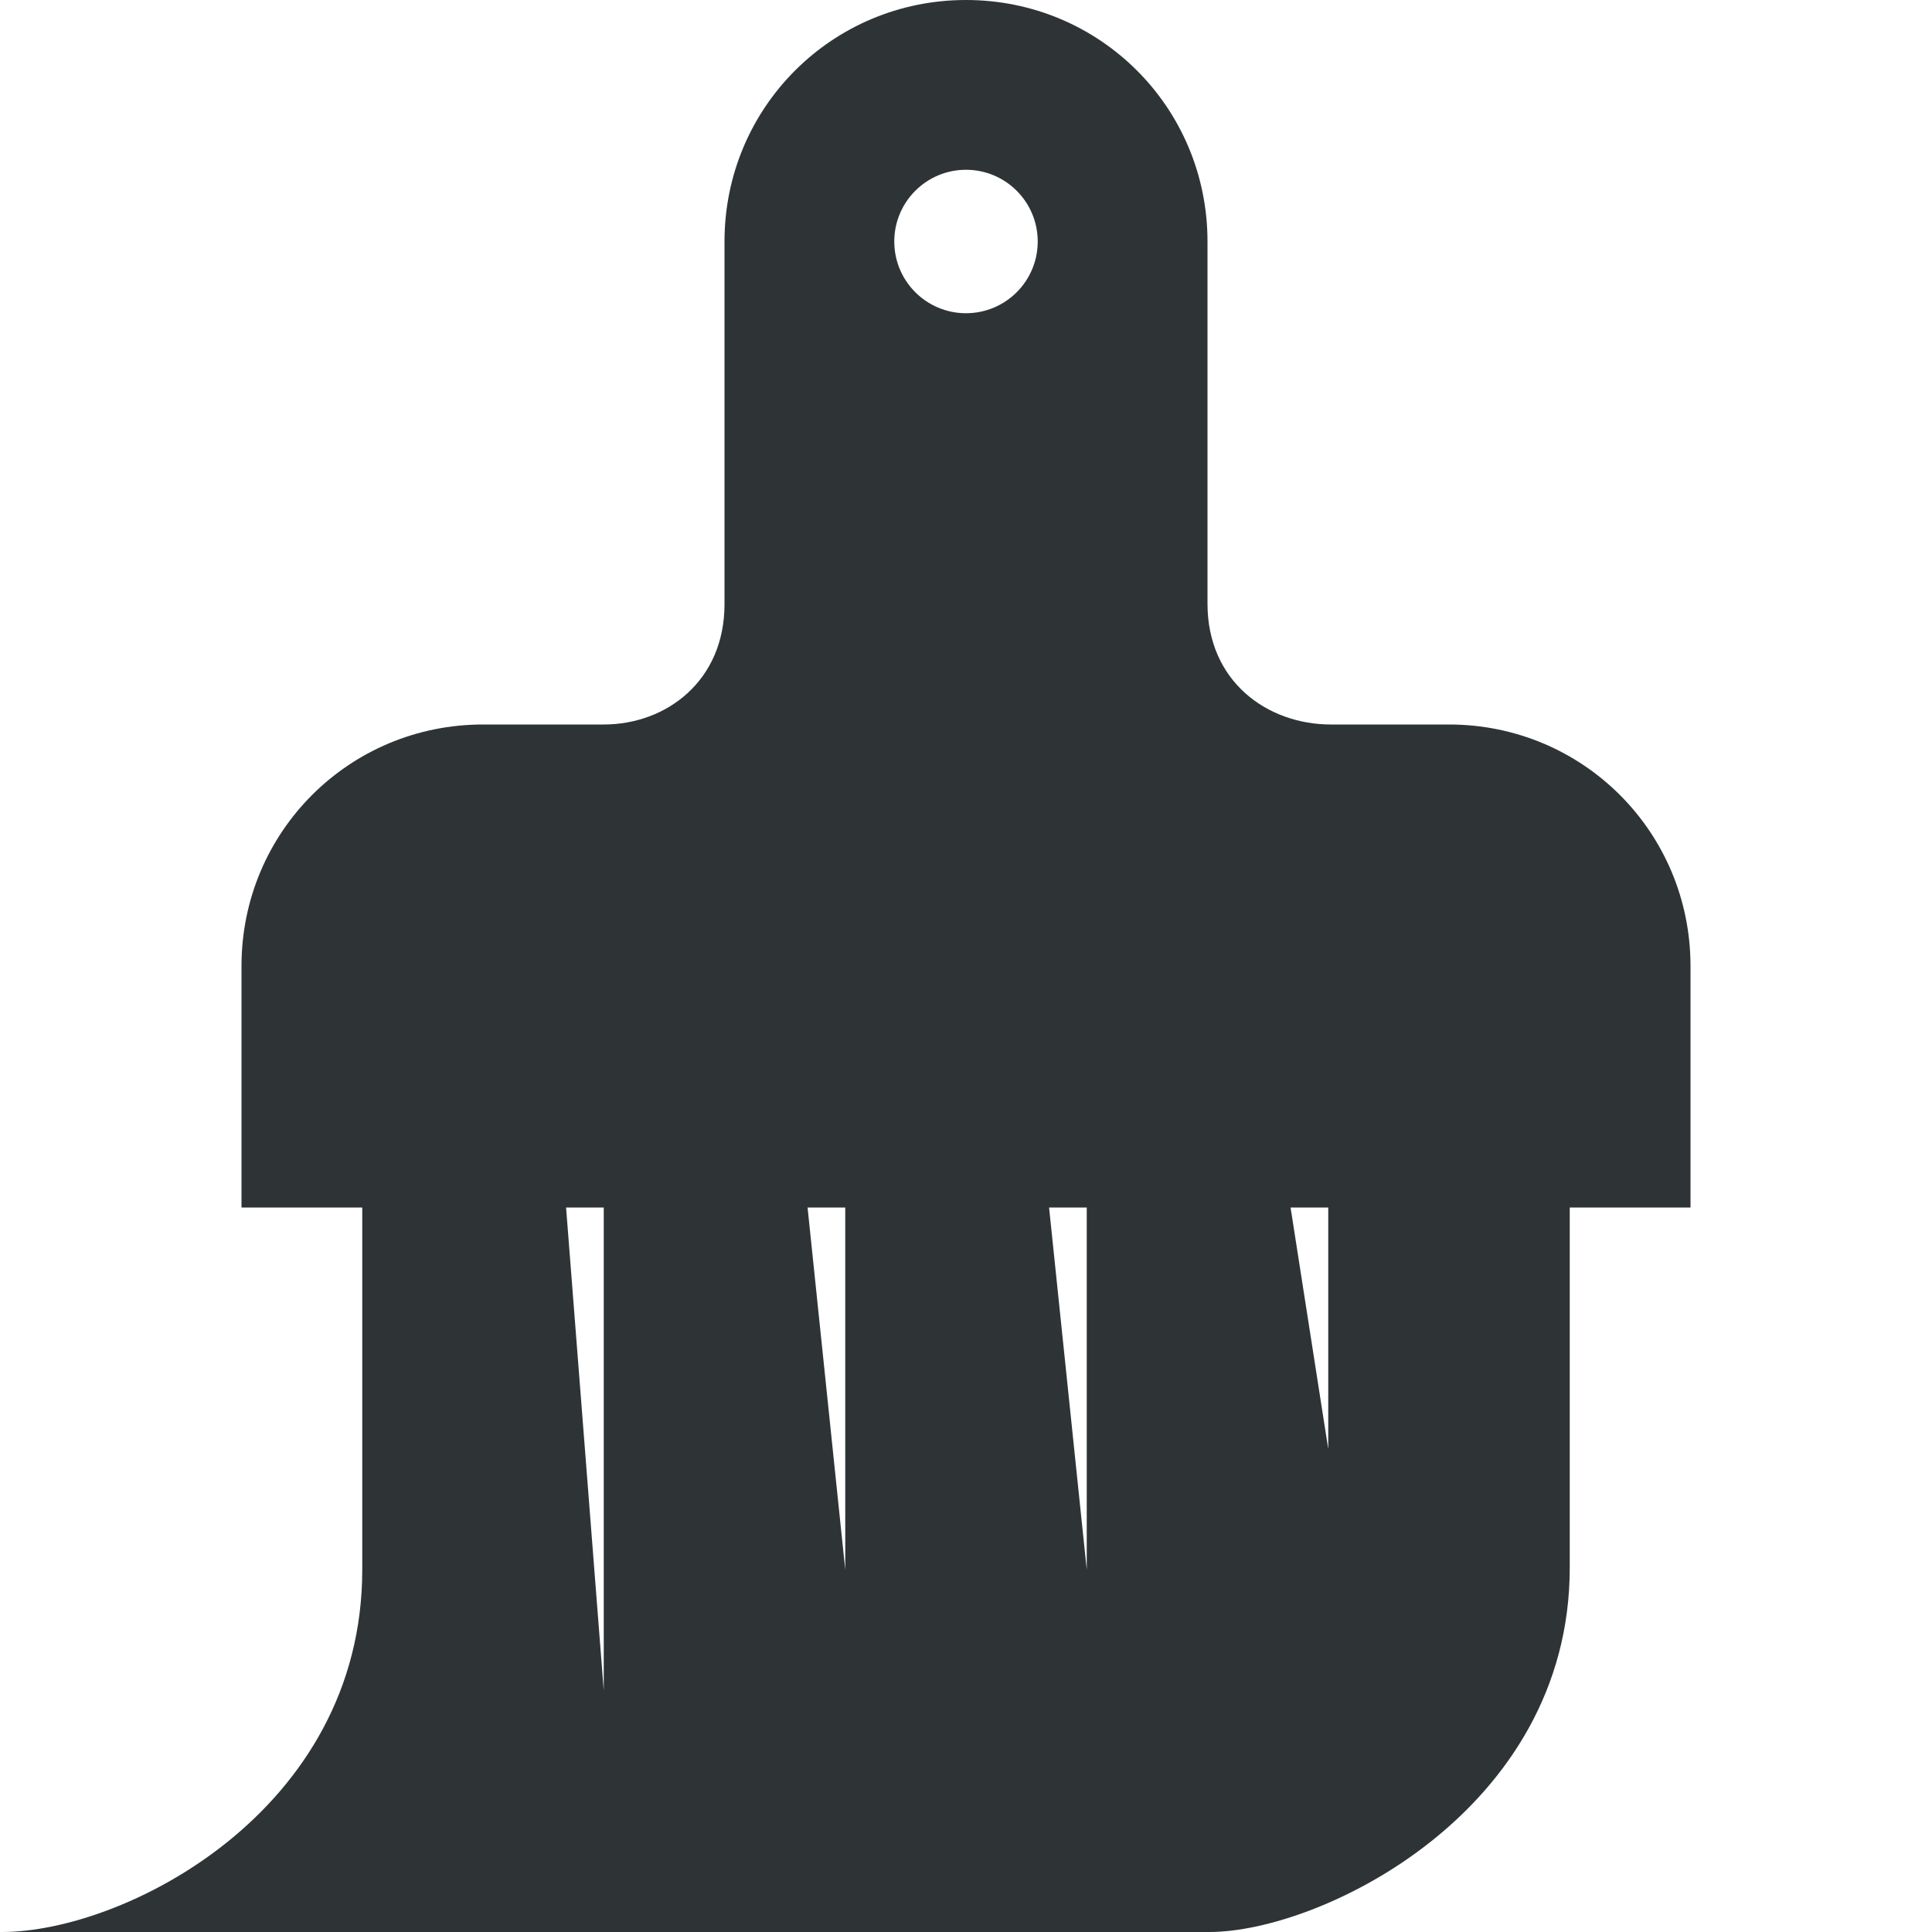 <?xml version="1.0" encoding="UTF-8"?>
<svg height="16px" viewBox="0 0 16 16" width="16px" xmlns="http://www.w3.org/2000/svg">
    <path d="m 8 0 c -1.109 0 -2 0.891 -2 2 v 3.004 c 0 0.633 -0.48 0.996 -1 0.996 h -1 c -1.109 0 -2 0.891 -2 2 v 2 h 1 v 3 c 0 2 -1.969 3 -2.984 3 h 10 c 0.922 0 2.984 -1 2.984 -3.016 v -2.984 h 1 v -2 c 0 -1.109 -0.891 -2 -2 -2 h -0.977 c -0.531 0 -1.023 -0.359 -1.023 -1 v -3 c 0 -1.109 -0.891 -2 -2 -2 z m 0 1.406 c 0.328 0 0.594 0.266 0.594 0.594 s -0.266 0.594 -0.594 0.594 s -0.594 -0.266 -0.594 -0.594 s 0.266 -0.594 0.594 -0.594 z m -3.312 8.594 h 0.312 v 4 z m 2 0 h 0.312 v 3 z m 2 0 h 0.312 v 3 z m 2 0 h 0.312 v 2 z m 0 0" fill="#2e3436"/>
</svg>
